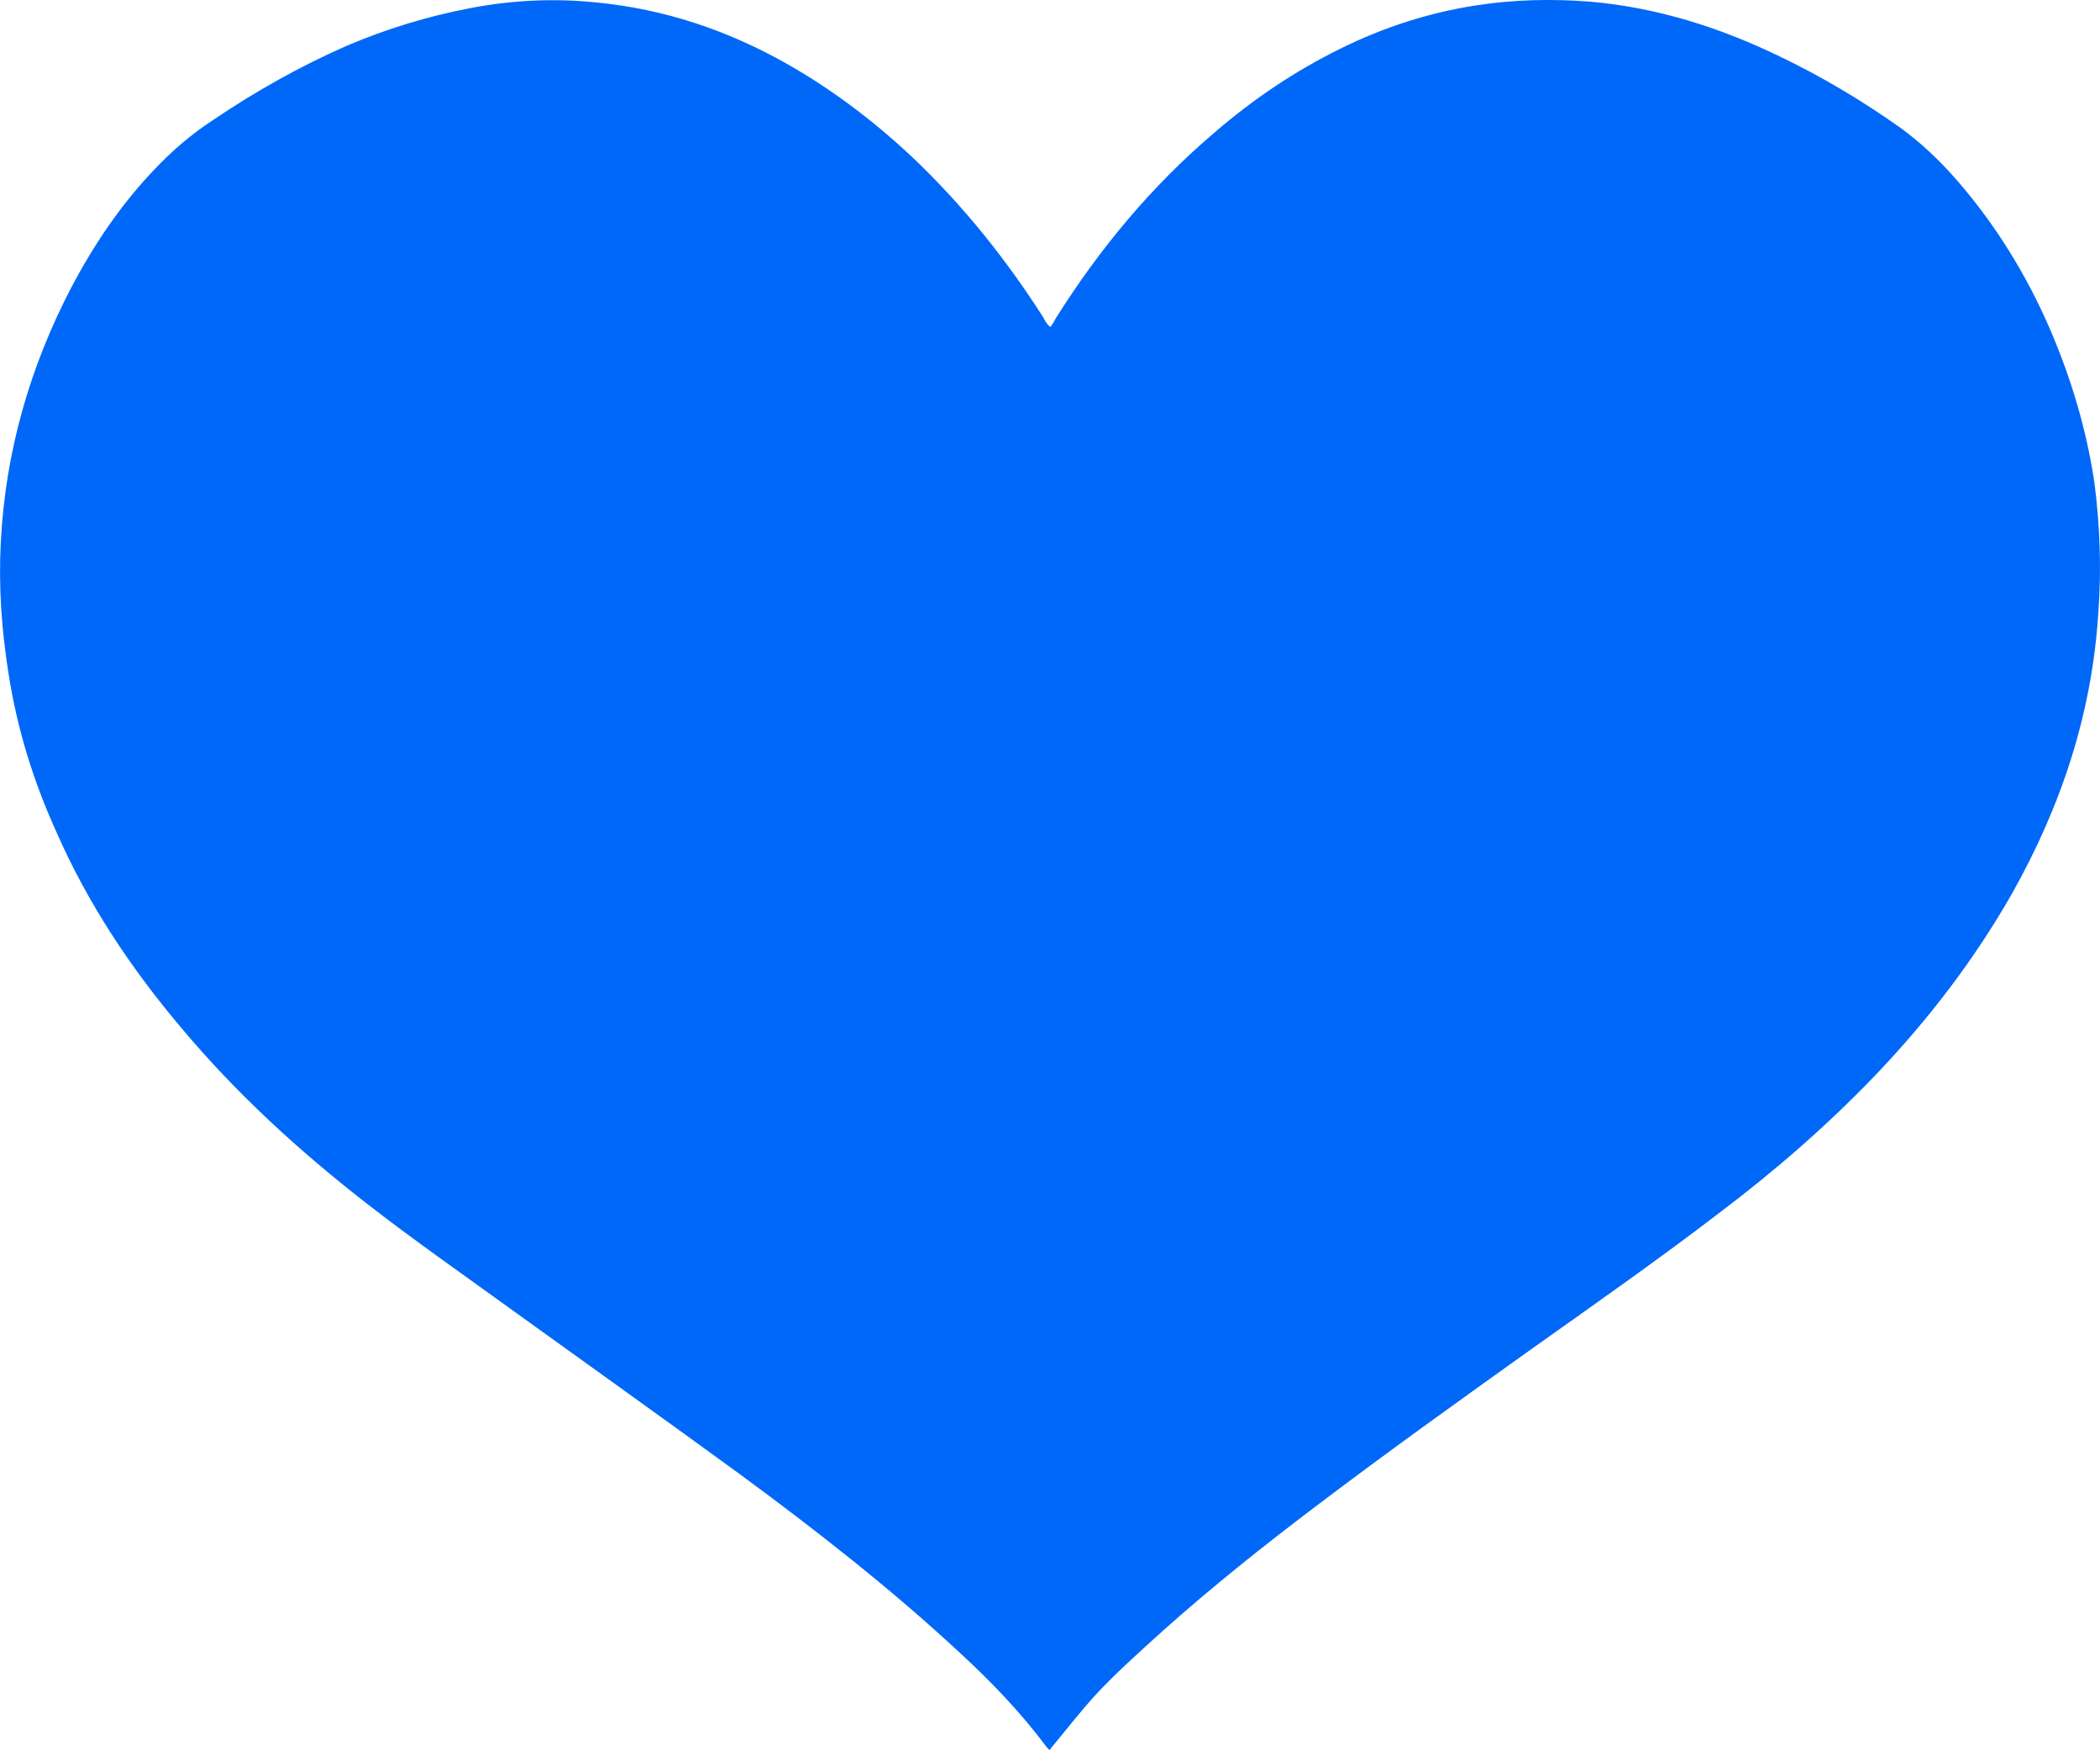 <svg width="18" height="15" viewBox="0 0 18 15" fill="none" xmlns="http://www.w3.org/2000/svg">
<path d="M9.003 2.802C9.023 2.777 9.037 2.752 9.05 2.727C9.424 2.132 9.871 1.593 10.418 1.129C10.745 0.848 11.099 0.609 11.493 0.415C11.86 0.234 12.247 0.108 12.654 0.046C12.974 -0.004 13.301 -0.011 13.628 0.014C14.202 0.064 14.736 0.234 15.243 0.478C15.61 0.653 15.957 0.86 16.285 1.092C16.465 1.223 16.625 1.374 16.772 1.543C17.105 1.925 17.366 2.351 17.566 2.808C17.753 3.241 17.886 3.686 17.953 4.143C18 4.513 18.013 4.876 17.986 5.246C17.933 6.104 17.673 6.899 17.246 7.658C16.925 8.221 16.532 8.735 16.078 9.211C15.664 9.643 15.217 10.032 14.736 10.395C14.229 10.784 13.702 11.153 13.181 11.523C12.54 11.98 11.9 12.438 11.272 12.914C10.825 13.252 10.385 13.603 9.964 13.979C9.757 14.167 9.544 14.355 9.357 14.562C9.243 14.693 9.137 14.825 9.03 14.956C9.017 14.969 9.01 14.981 8.996 15C8.983 14.981 8.97 14.975 8.963 14.962C8.743 14.668 8.489 14.405 8.216 14.154C7.628 13.609 6.994 13.114 6.347 12.638C5.686 12.156 5.019 11.68 4.358 11.204C3.951 10.909 3.537 10.621 3.143 10.314C2.563 9.863 2.022 9.368 1.555 8.81C1.121 8.297 0.754 7.745 0.487 7.138C0.287 6.699 0.147 6.248 0.073 5.772C0.013 5.396 -0.013 5.02 0.007 4.644C0.047 3.874 0.254 3.147 0.614 2.458C0.807 2.094 1.034 1.756 1.321 1.455C1.475 1.292 1.642 1.148 1.835 1.023C2.196 0.779 2.576 0.566 2.977 0.39C3.317 0.246 3.664 0.14 4.024 0.071C4.378 0.002 4.745 -0.017 5.112 0.021C5.693 0.077 6.233 0.259 6.734 0.541C7.134 0.766 7.495 1.042 7.822 1.349C8.256 1.762 8.623 2.22 8.943 2.721C8.956 2.746 8.97 2.777 9.003 2.802Z" fill="#0068F8"/>
</svg>
